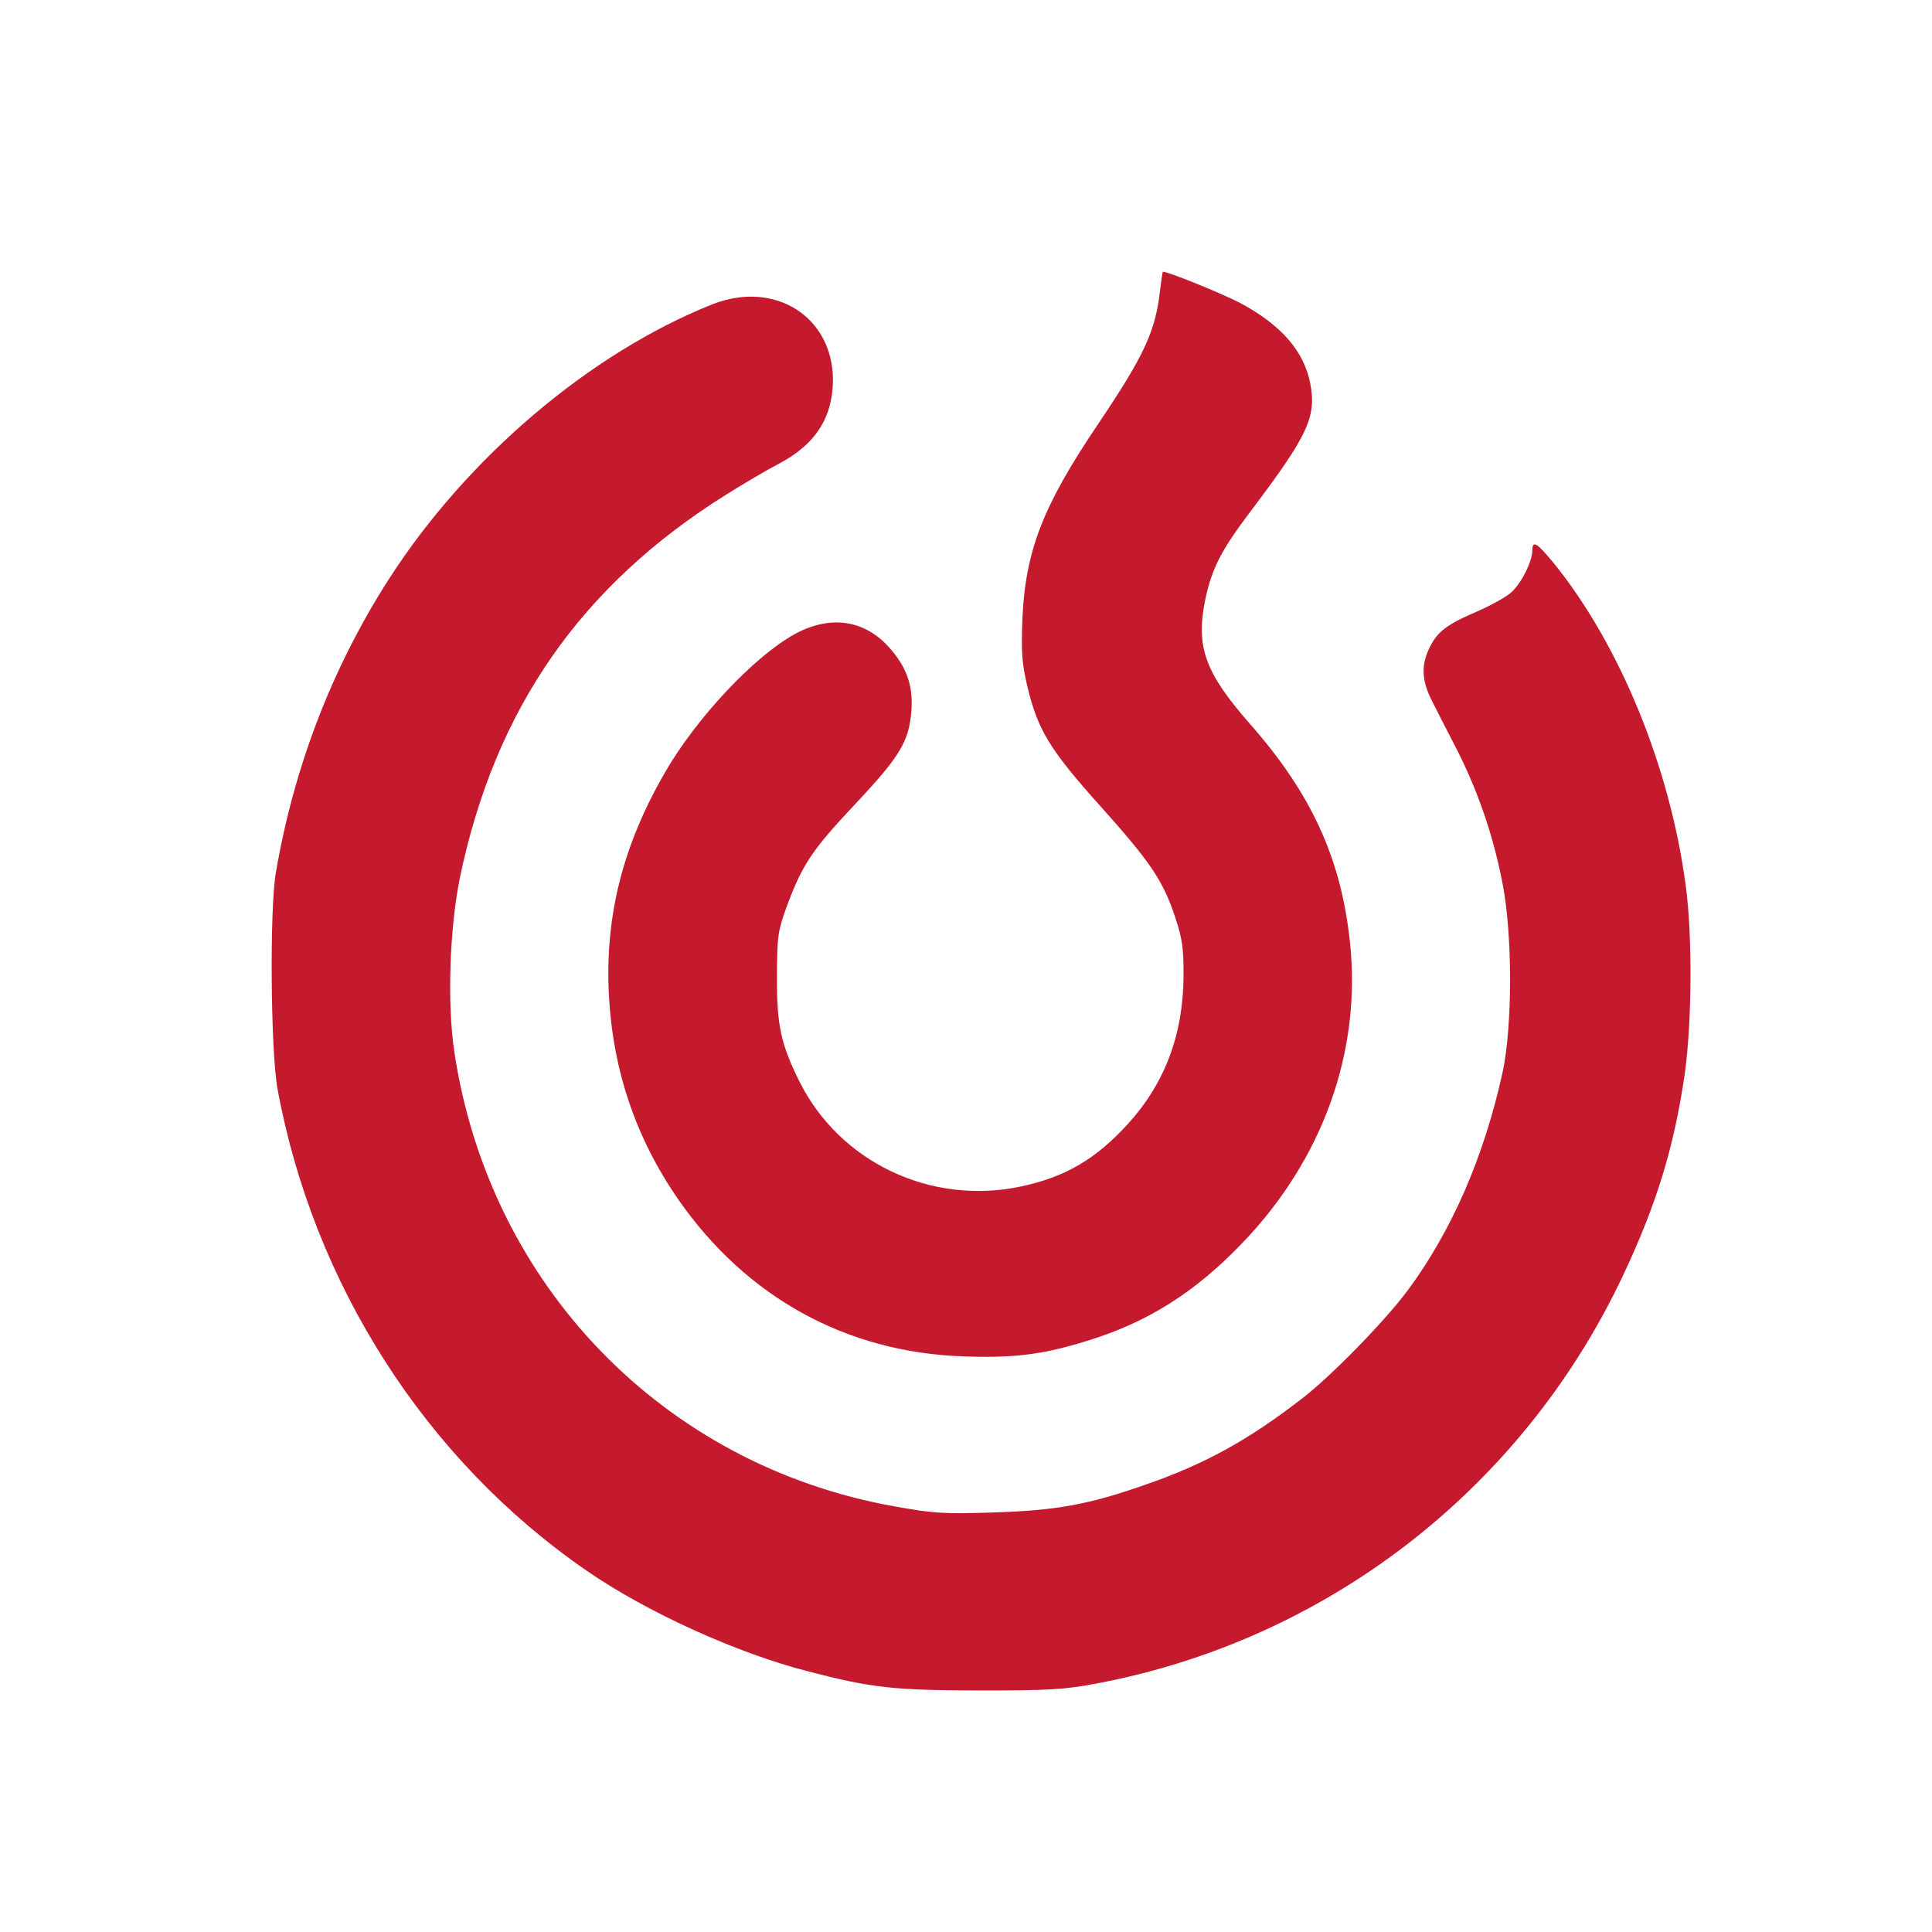 <svg width="64" height="64" viewBox="0 0 64 64" fill="none" xmlns="http://www.w3.org/2000/svg">
<path d="M38.431 9.591C38.28 10.969 37.917 11.757 36.376 14.047C34.543 16.763 33.969 18.245 33.868 20.504C33.828 21.602 33.848 21.944 34.029 22.722C34.372 24.173 34.765 24.826 36.467 26.722C38.119 28.567 38.532 29.178 38.935 30.401C39.167 31.106 39.207 31.396 39.207 32.319C39.197 34.277 38.582 35.894 37.364 37.231C36.286 38.412 35.278 38.993 33.818 39.304C30.836 39.936 27.825 38.506 26.485 35.832C25.87 34.599 25.729 33.956 25.739 32.37C25.739 31.044 25.77 30.857 26.021 30.142C26.555 28.671 26.867 28.194 28.298 26.67C29.819 25.054 30.111 24.567 30.192 23.541C30.252 22.701 30.03 22.079 29.426 21.416C28.61 20.525 27.482 20.369 26.314 21.012C24.974 21.758 23.08 23.768 22.032 25.582C20.632 27.997 20.038 30.349 20.169 32.94C20.3 35.448 21.055 37.687 22.466 39.729C24.712 42.962 28.016 44.796 31.894 44.931C33.556 44.993 34.523 44.879 35.994 44.423C37.998 43.812 39.569 42.827 41.141 41.19C43.82 38.412 45.11 34.816 44.717 31.199C44.425 28.432 43.438 26.287 41.403 23.976C39.912 22.276 39.61 21.426 39.922 19.882C40.144 18.825 40.446 18.234 41.443 16.918C43.327 14.42 43.609 13.819 43.407 12.721C43.206 11.643 42.45 10.772 41.101 10.047C40.516 9.736 38.703 9 38.522 9C38.512 9 38.471 9.27 38.431 9.591Z" fill="#C5192D"/>
<path d="M23.604 10.078C19.544 11.695 15.455 15.167 12.866 19.209C11.002 22.121 9.743 25.386 9.139 28.899C8.927 30.132 8.968 34.796 9.189 36.05C10.378 42.538 14.105 48.362 19.433 52.031C21.428 53.409 24.42 54.767 26.777 55.368C28.892 55.917 29.587 55.99 32.428 56C34.754 56 35.258 55.969 36.306 55.772C43.931 54.342 50.388 49.357 53.732 42.32C54.87 39.926 55.454 38.009 55.807 35.594C56.049 33.873 56.069 30.961 55.837 29.303C55.313 25.386 53.651 21.354 51.475 18.66C50.901 17.965 50.76 17.882 50.76 18.245C50.75 18.608 50.418 19.281 50.085 19.603C49.924 19.758 49.421 20.038 48.977 20.235C47.91 20.691 47.597 20.929 47.336 21.499C47.074 22.038 47.104 22.556 47.416 23.178C47.517 23.385 47.889 24.111 48.232 24.774C48.957 26.194 49.461 27.655 49.773 29.262C50.106 30.961 50.106 33.998 49.773 35.532C49.159 38.319 48.101 40.755 46.641 42.734C45.895 43.74 44.132 45.553 43.155 46.31C41.352 47.709 39.902 48.507 37.917 49.191C36.054 49.844 34.966 50.041 32.881 50.103C31.239 50.155 30.927 50.134 29.607 49.896C21.982 48.528 16.22 42.589 15.052 34.858C14.81 33.262 14.891 30.764 15.233 29.085C16.392 23.499 19.232 19.406 24.047 16.39C24.641 16.017 25.417 15.561 25.779 15.374C27.008 14.732 27.582 13.841 27.593 12.597C27.593 10.493 25.669 9.27 23.604 10.078Z" fill="#C5192D"/>
</svg>
